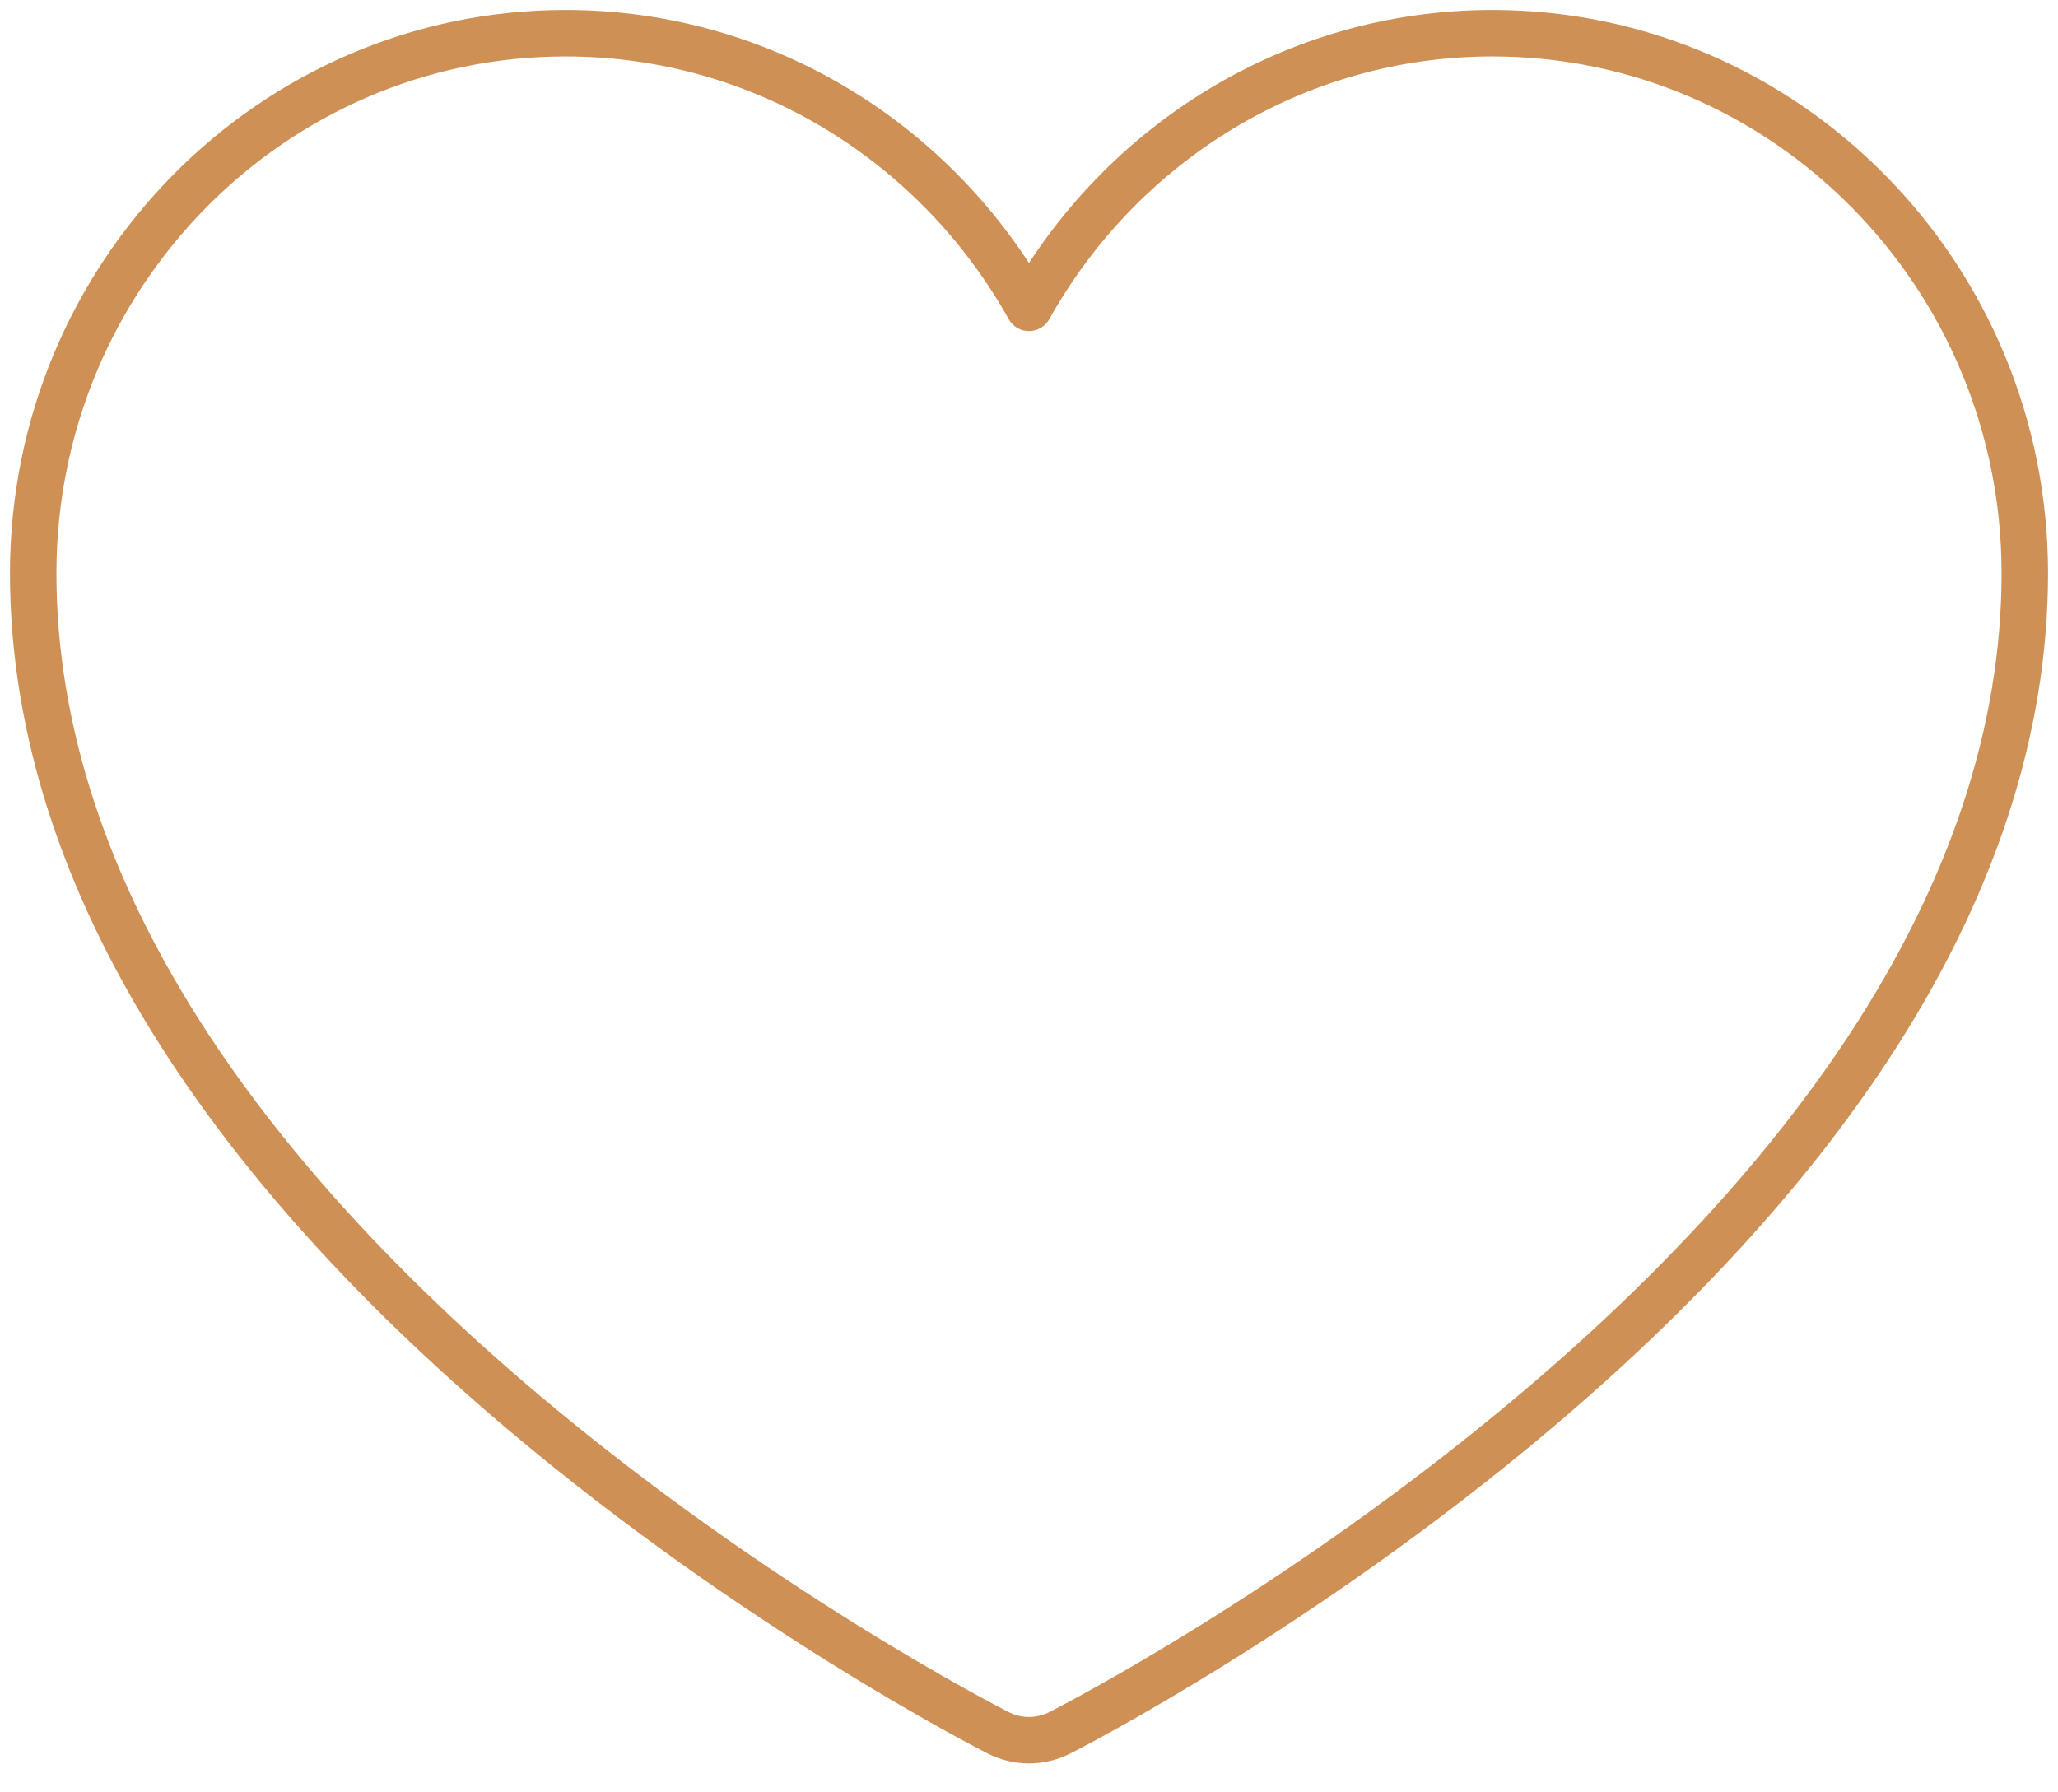 <svg width="62" height="54" viewBox="0 0 62 54" fill="none" xmlns="http://www.w3.org/2000/svg">
<path d="M31 52.429C30.682 52.429 30.365 52.355 30.073 52.207C29.779 52.057 22.794 48.487 15.709 42.497C11.502 38.94 8.139 35.264 5.712 31.57C2.585 26.812 1 22.001 1 17.27C1 8.299 8.194 1 17.037 1C23.017 1 28.243 4.338 31 9.275C33.757 4.338 38.983 1 44.963 1C53.806 1 61 8.299 61 17.27C61 22.001 59.415 26.812 56.288 31.57C53.861 35.264 50.498 38.94 46.291 42.497C39.206 48.487 32.221 52.058 31.927 52.207C31.635 52.355 31.318 52.429 31 52.429Z" stroke="#CF9056" stroke-width="1.4" stroke-linejoin="round"/>
</svg>
